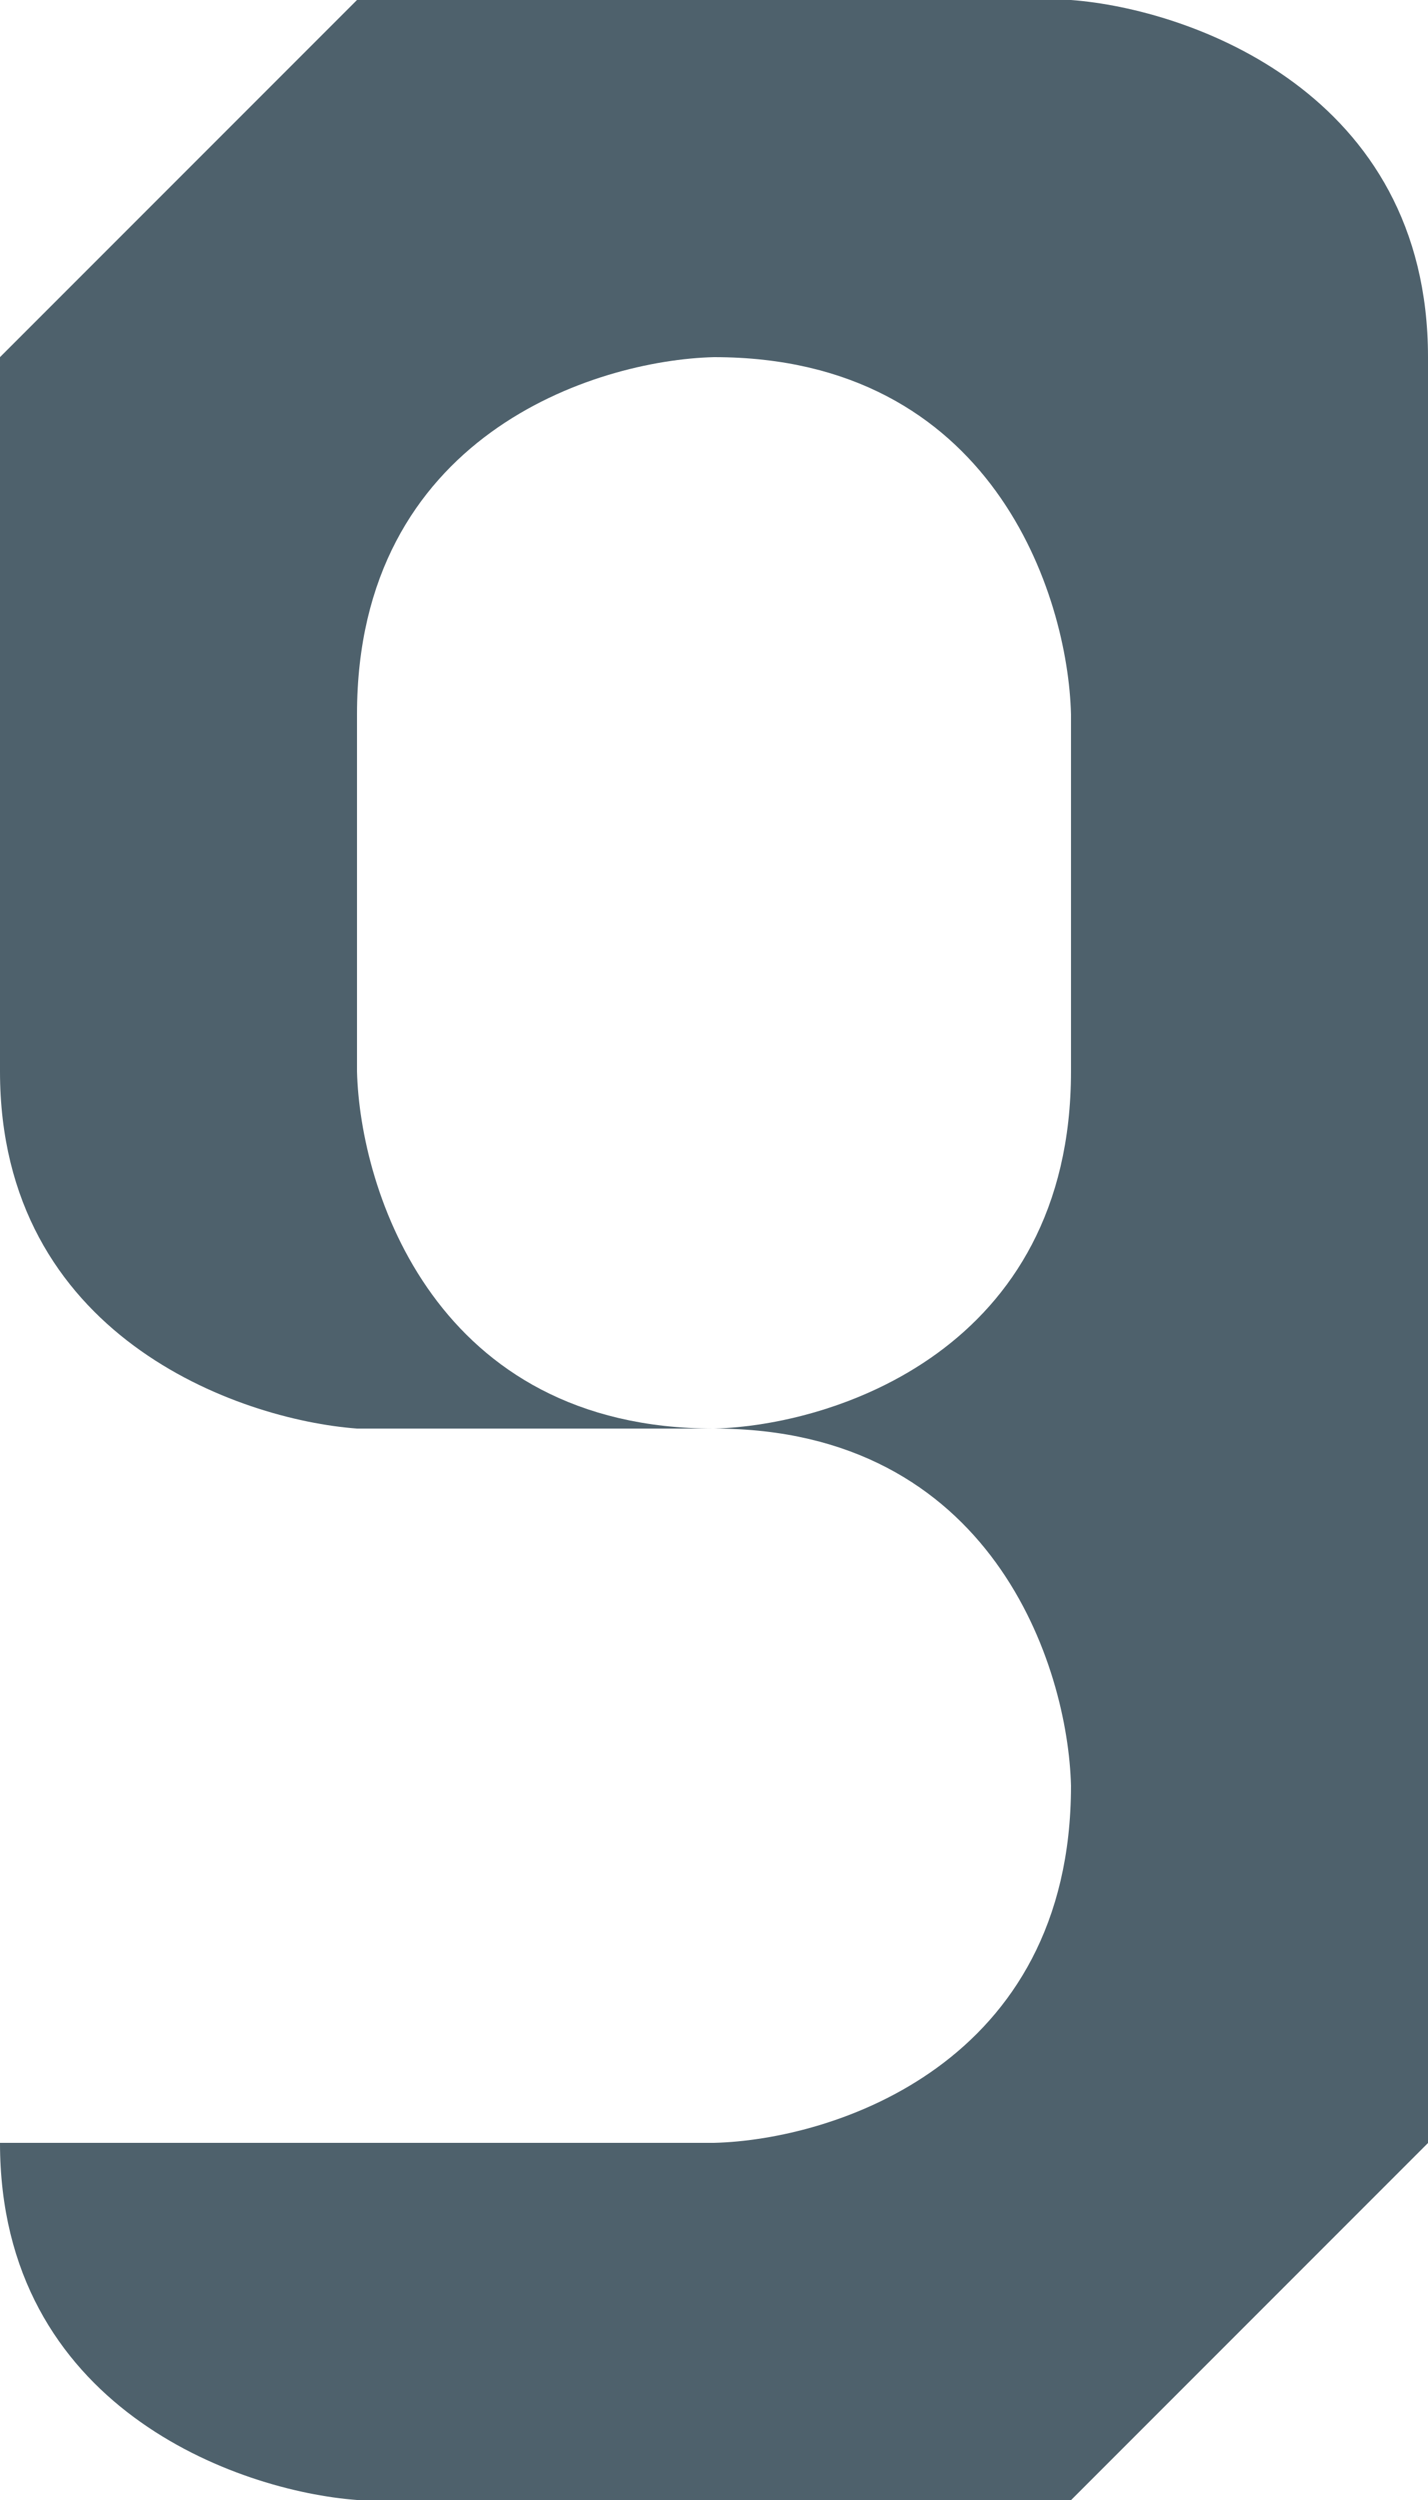 <svg width="80" height="140" viewBox="0 0 80 140" fill="none" xmlns="http://www.w3.org/2000/svg">
<rect x="20" width="20" height="20" fill="#4E616C"/>
<rect x="40" width="20" height="20" fill="#4E616C"/>
<rect y="20" width="20" height="20" fill="#4E616C"/>
<rect y="40" width="20" height="20" fill="#4E616C"/>
<rect x="60" y="20" width="20" height="20" fill="#4E616C"/>
<rect x="60" y="40" width="20" height="20" fill="#4E616C"/>
<rect x="60" y="60" width="20" height="20" fill="#4E616C"/>
<rect x="60" y="80" width="20" height="20" fill="#4E616C"/>
<rect x="60" y="100" width="20" height="20" fill="#4E616C"/>
<rect x="20" y="120" width="20" height="20" fill="#4E616C"/>
<rect x="40" y="120" width="20" height="20" fill="#4E616C"/>
<path d="M80 120L60 140V120H80Z" fill="#4E616C"/>
<path d="M80 120L60 140V120H80Z" fill="#4E616C"/>
<path d="M0 20L20 0L20 20L0 20Z" fill="#4E616C"/>
<path d="M80 20C80 5.2 66.667 0.5 60 -8.74228e-07L60 20L80 20Z" fill="#4E616C"/>
<path d="M40 80C24.4 80 20.167 66.667 20 60L20 80L40 80Z" fill="#4E616C"/>
<path d="M20 40C20 24.4 33.333 20.167 40 20L20 20L20 40Z" fill="#4E616C"/>
<path d="M40 20C55.6 20 59.833 33.333 60 40L60 20L40 20Z" fill="#4E616C"/>
<path d="M60 60C60 75.6 46.667 79.833 40 80L60 80L60 60Z" fill="#4E616C"/>
<path d="M-8.74228e-07 60C-2.27299e-07 74.8 13.333 79.5 20 80L20 60L-8.74228e-07 60Z" fill="#4E616C"/>
<path d="M-8.74228e-07 120C-2.27299e-07 134.8 13.333 139.5 20 140L20 120L-8.74228e-07 120Z" fill="#4E616C"/>
<path d="M40 80C55.6 80 59.833 93.333 60 100L60 80L40 80Z" fill="#4E616C"/>
<path d="M60 100C60 115.6 46.667 119.833 40 120L60 120L60 100Z" fill="#4E616C"/>
</svg>
